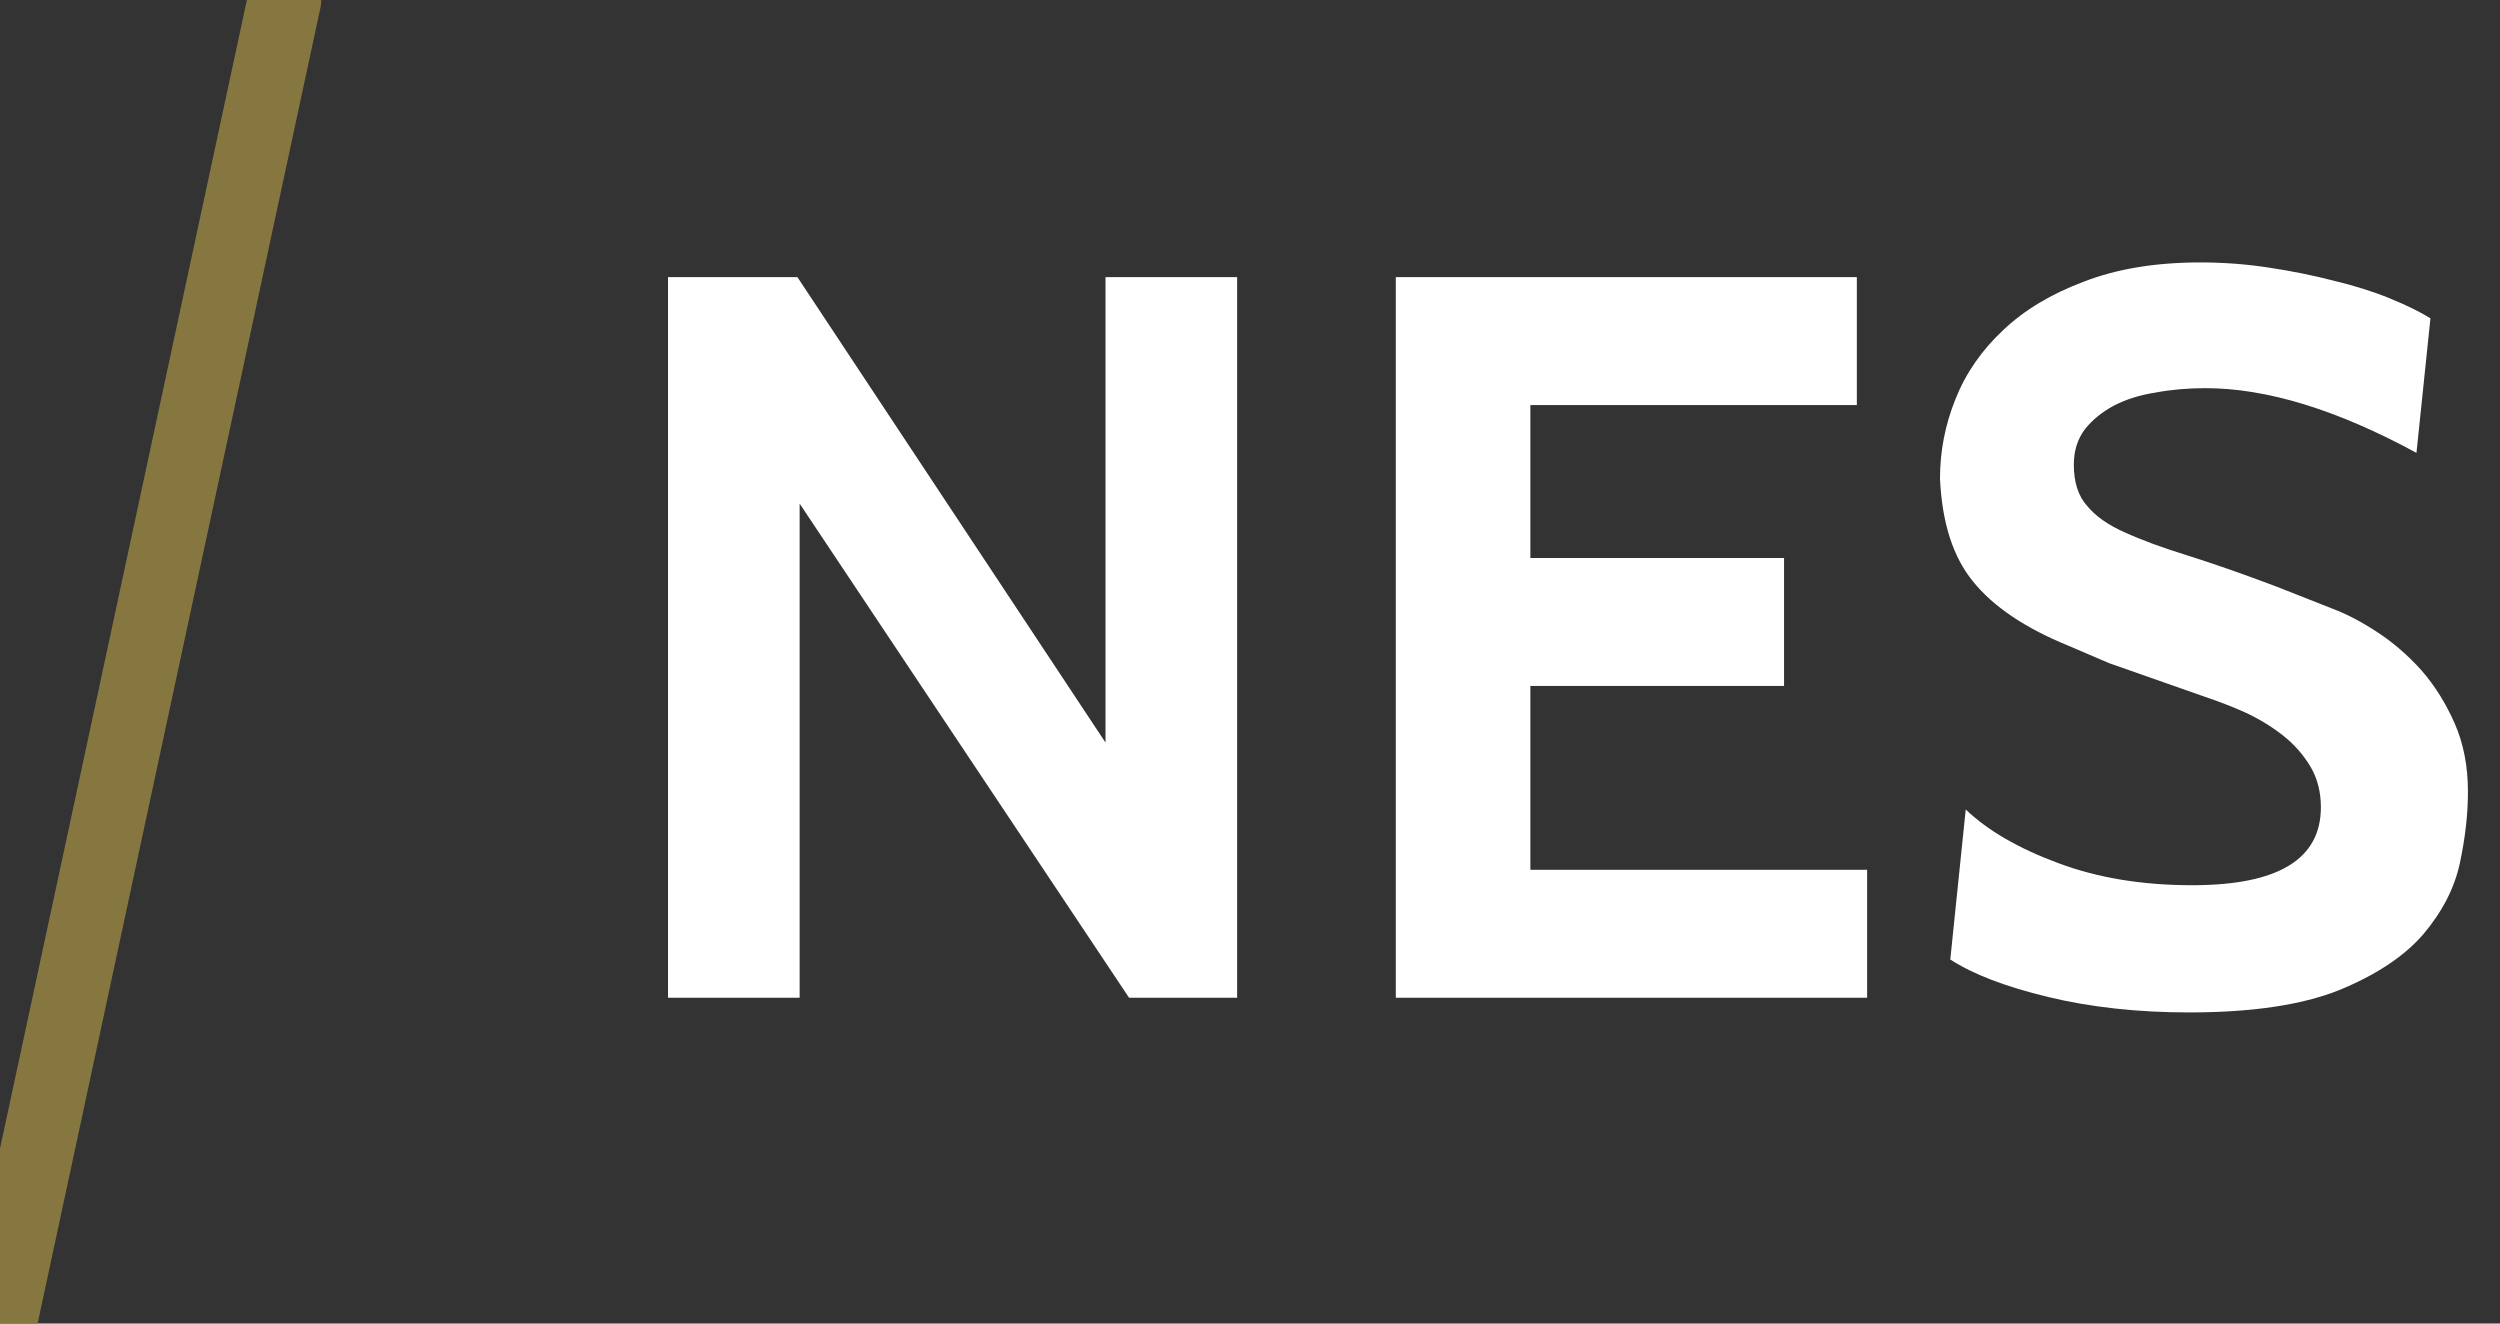 <?xml version="1.0" encoding="utf-8"?>
<svg viewBox="0 0 34 18" xmlns="http://www.w3.org/2000/svg" xmlns:bx="https://boxy-svg.com">
  <rect x="0" y="0" width="34" height="18" fill="#333333" stroke="none"/>
  <path d="M 16.825 13.569 L 15.355 13.569 L 10.875 6.849 L 10.875 13.569 L 9.085 13.569 L 9.085 3.769 L 10.845 3.769 L 15.035 10.099 L 15.035 3.769 L 16.825 3.769 L 16.825 13.569 ZM 25.393 13.569 L 18.983 13.569 L 18.983 3.769 L 25.253 3.769 L 25.253 5.509 L 20.813 5.509 L 20.813 7.589 L 24.263 7.589 L 24.263 9.329 L 20.813 9.329 L 20.813 11.829 L 25.393 11.829 L 25.393 13.569 ZM 29.774 13.769 C 29.074 13.769 28.434 13.699 27.854 13.559 C 27.274 13.419 26.831 13.249 26.524 13.049 L 26.734 11.009 C 27.034 11.296 27.454 11.539 27.994 11.739 C 28.528 11.939 29.134 12.039 29.814 12.039 C 30.981 12.039 31.564 11.686 31.564 10.979 C 31.564 10.772 31.518 10.589 31.424 10.429 C 31.324 10.262 31.198 10.119 31.044 9.999 C 30.891 9.879 30.721 9.776 30.534 9.689 C 30.354 9.609 30.174 9.539 29.994 9.479 L 28.684 9.019 L 28.124 8.779 C 27.538 8.539 27.108 8.249 26.834 7.909 C 26.561 7.576 26.411 7.109 26.384 6.509 C 26.384 6.136 26.454 5.776 26.594 5.429 C 26.734 5.076 26.951 4.762 27.244 4.489 C 27.531 4.216 27.898 3.996 28.344 3.829 C 28.791 3.656 29.318 3.569 29.924 3.569 C 30.238 3.569 30.548 3.592 30.854 3.639 C 31.168 3.686 31.464 3.746 31.744 3.819 C 32.024 3.886 32.278 3.966 32.504 4.059 C 32.731 4.152 32.914 4.242 33.054 4.329 L 32.864 6.159 C 31.784 5.572 30.828 5.279 29.994 5.279 C 29.754 5.279 29.528 5.299 29.314 5.339 C 29.101 5.372 28.911 5.432 28.744 5.519 C 28.584 5.606 28.454 5.712 28.354 5.839 C 28.254 5.972 28.204 6.132 28.204 6.319 C 28.204 6.559 28.264 6.746 28.384 6.879 C 28.498 7.019 28.668 7.139 28.894 7.239 C 29.128 7.346 29.418 7.452 29.764 7.559 C 30.104 7.666 30.504 7.806 30.964 7.979 L 31.724 8.279 C 31.918 8.352 32.121 8.459 32.334 8.599 C 32.548 8.739 32.748 8.912 32.934 9.119 C 33.114 9.326 33.264 9.566 33.384 9.839 C 33.504 10.112 33.564 10.422 33.564 10.769 C 33.564 11.069 33.528 11.392 33.454 11.739 C 33.381 12.079 33.214 12.402 32.954 12.709 C 32.694 13.009 32.311 13.262 31.804 13.469 C 31.298 13.669 30.621 13.769 29.774 13.769 Z" transform="matrix(1, 0, 0, 1, 0, 0)" style="fill: rgb(255, 255, 255); white-space: pre;"/>
  <path d="M 0 18 L 3.869 0" style="fill: none; stroke-linecap: round; stroke: rgb(134, 119, 64);" bx:origin="0 0.5"/>
</svg>